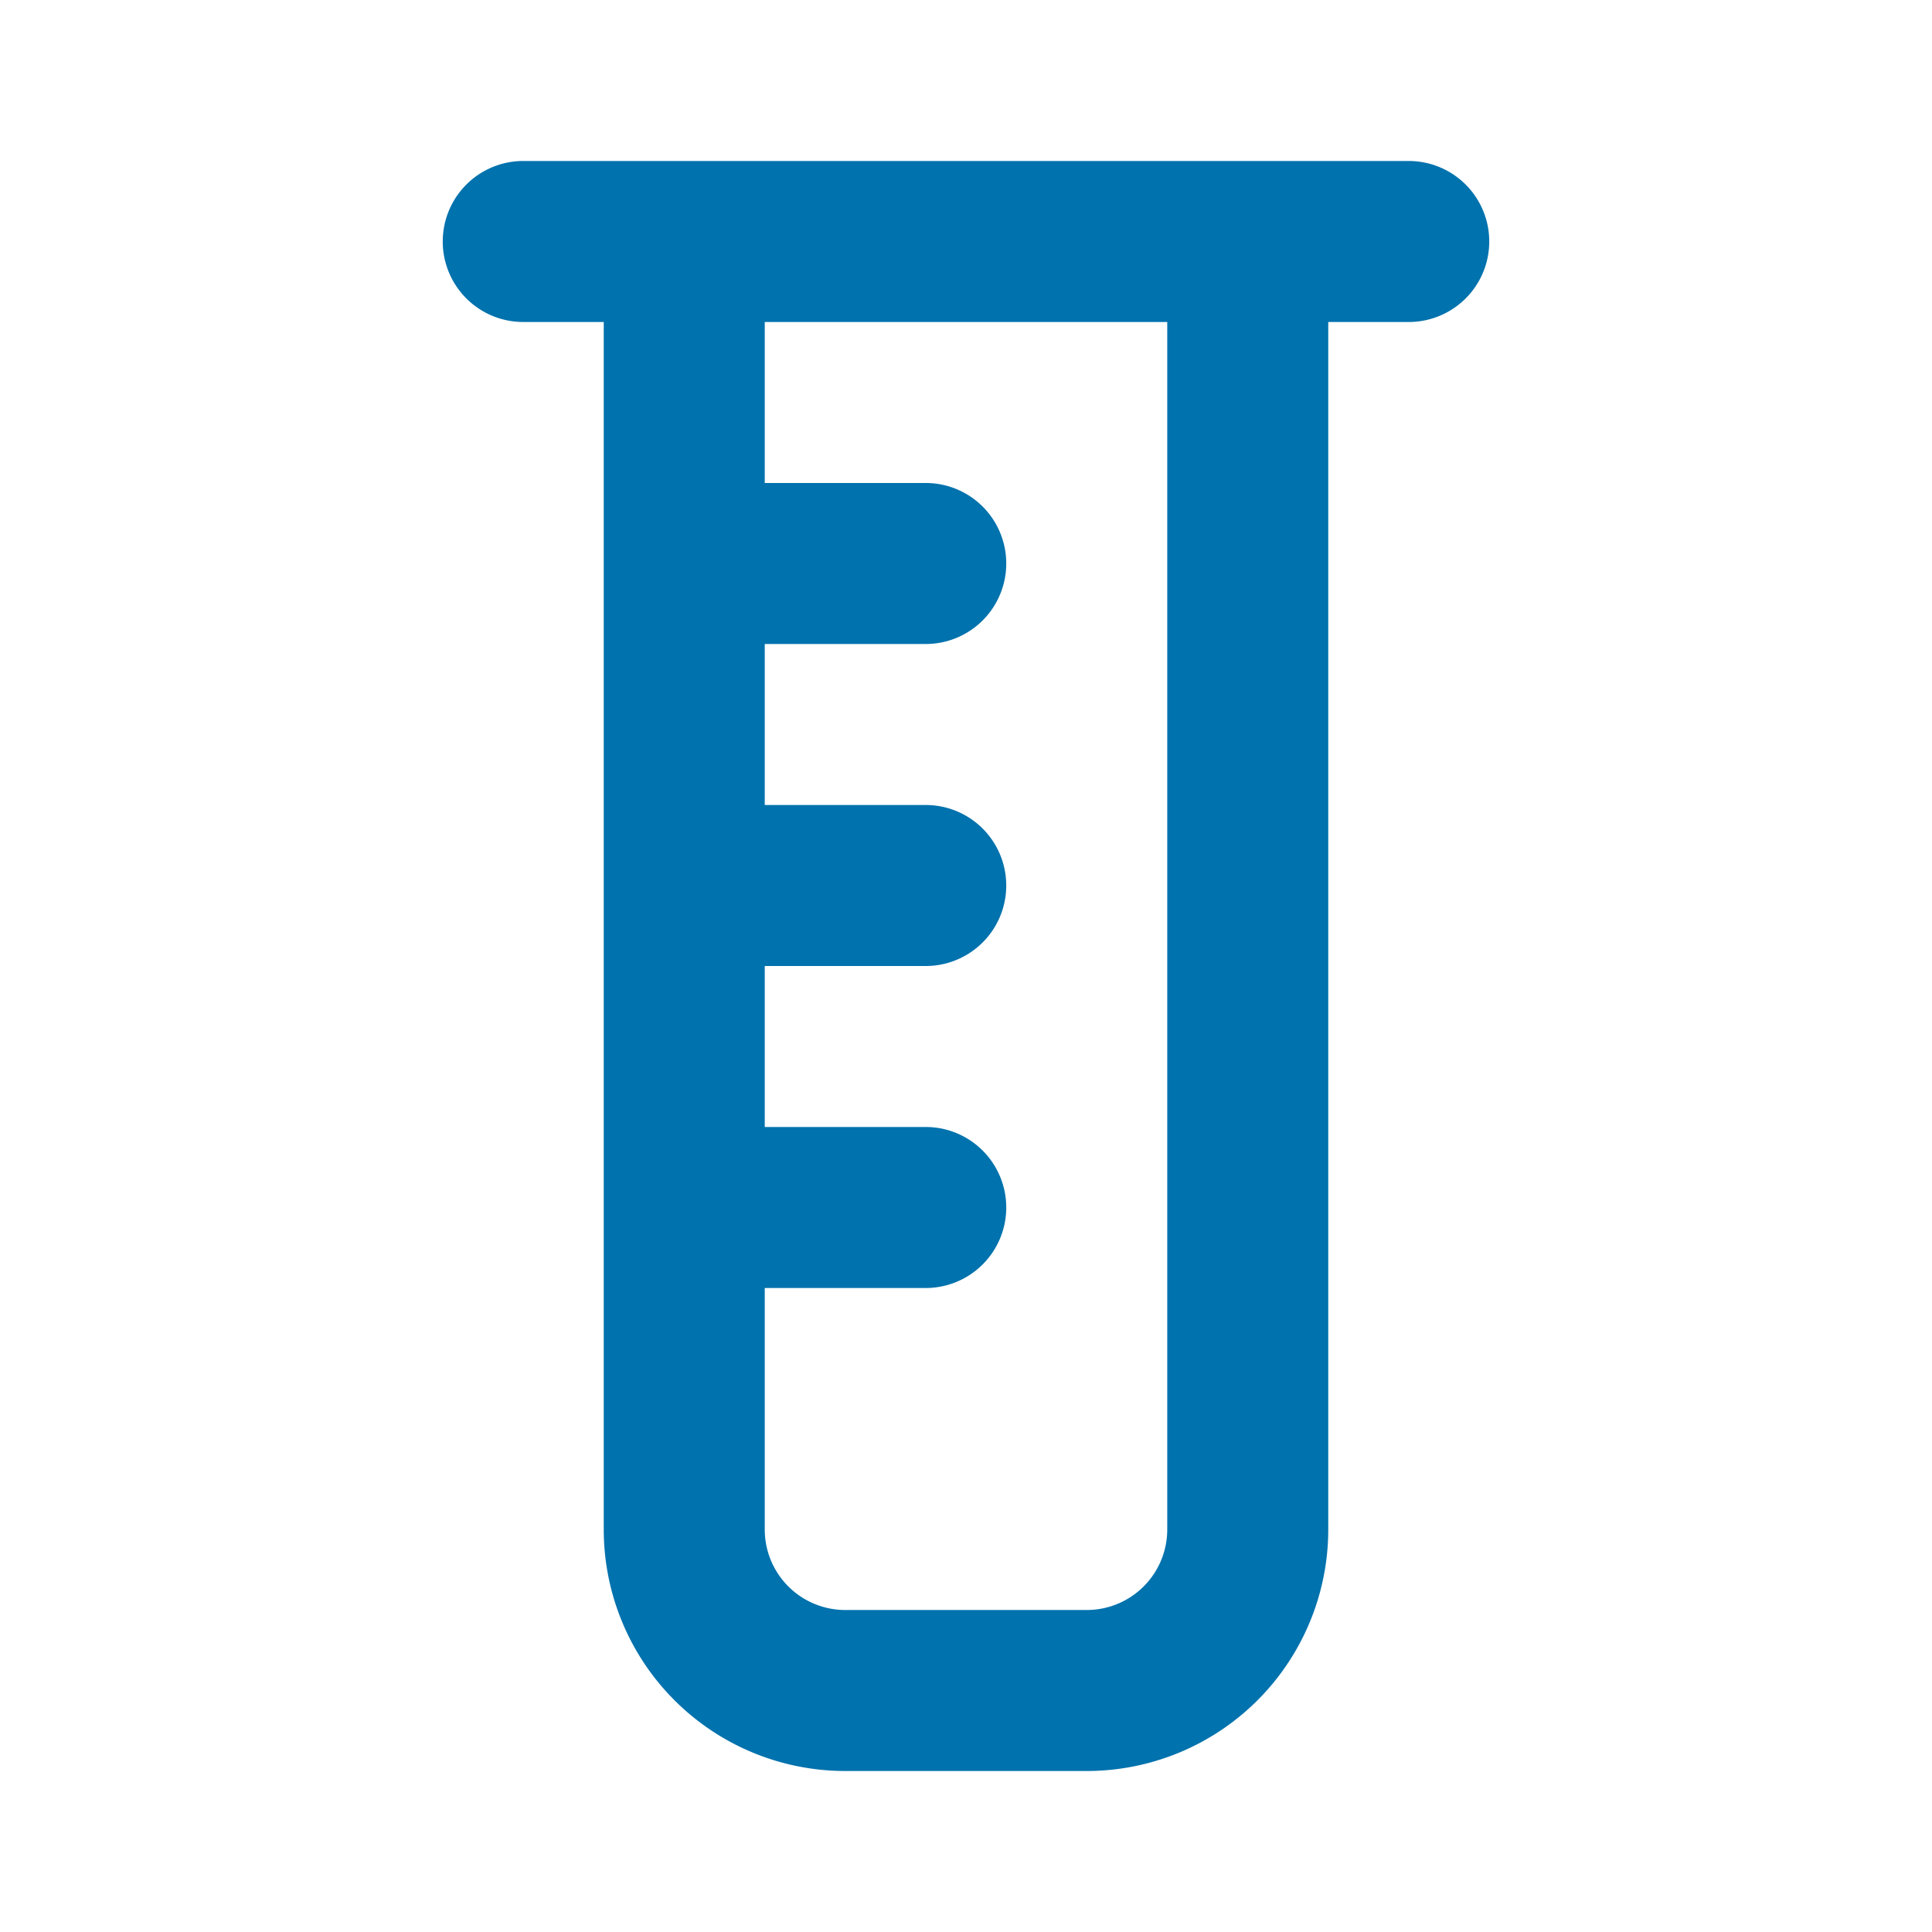 <svg xmlns="http://www.w3.org/2000/svg" xmlns:xlink="http://www.w3.org/1999/xlink" viewBox="0 0 48 48"><defs><style>.cls-1{fill:#0072ad;}.cls-2{opacity:0;}.cls-3{clip-path:url(#clip-path);}</style><clipPath id="clip-path"><rect class="cls-1" width="48" height="48"/></clipPath></defs><g id="icones"><g class="cls-2"><rect class="cls-1" width="48" height="48"/><g class="cls-3"><g class="cls-2"><rect class="cls-1" width="48" height="48"/><g class="cls-3"><rect class="cls-1" width="48" height="48"/></g></g></g></g><path class="cls-1" d="M35,4H13a2,2,0,0,0,0,4h2V38a6,6,0,0,0,6,6h6a6,6,0,0,0,6-6V8h2a2,2,0,0,0,0-4M29,38a2,2,0,0,1-2,2H21a2,2,0,0,1-2-2V32h4a2,2,0,0,0,0-4H19V24h4a2,2,0,0,0,0-4H19V16h4a2,2,0,0,0,0-4H19V8H29Z"/></g></svg>